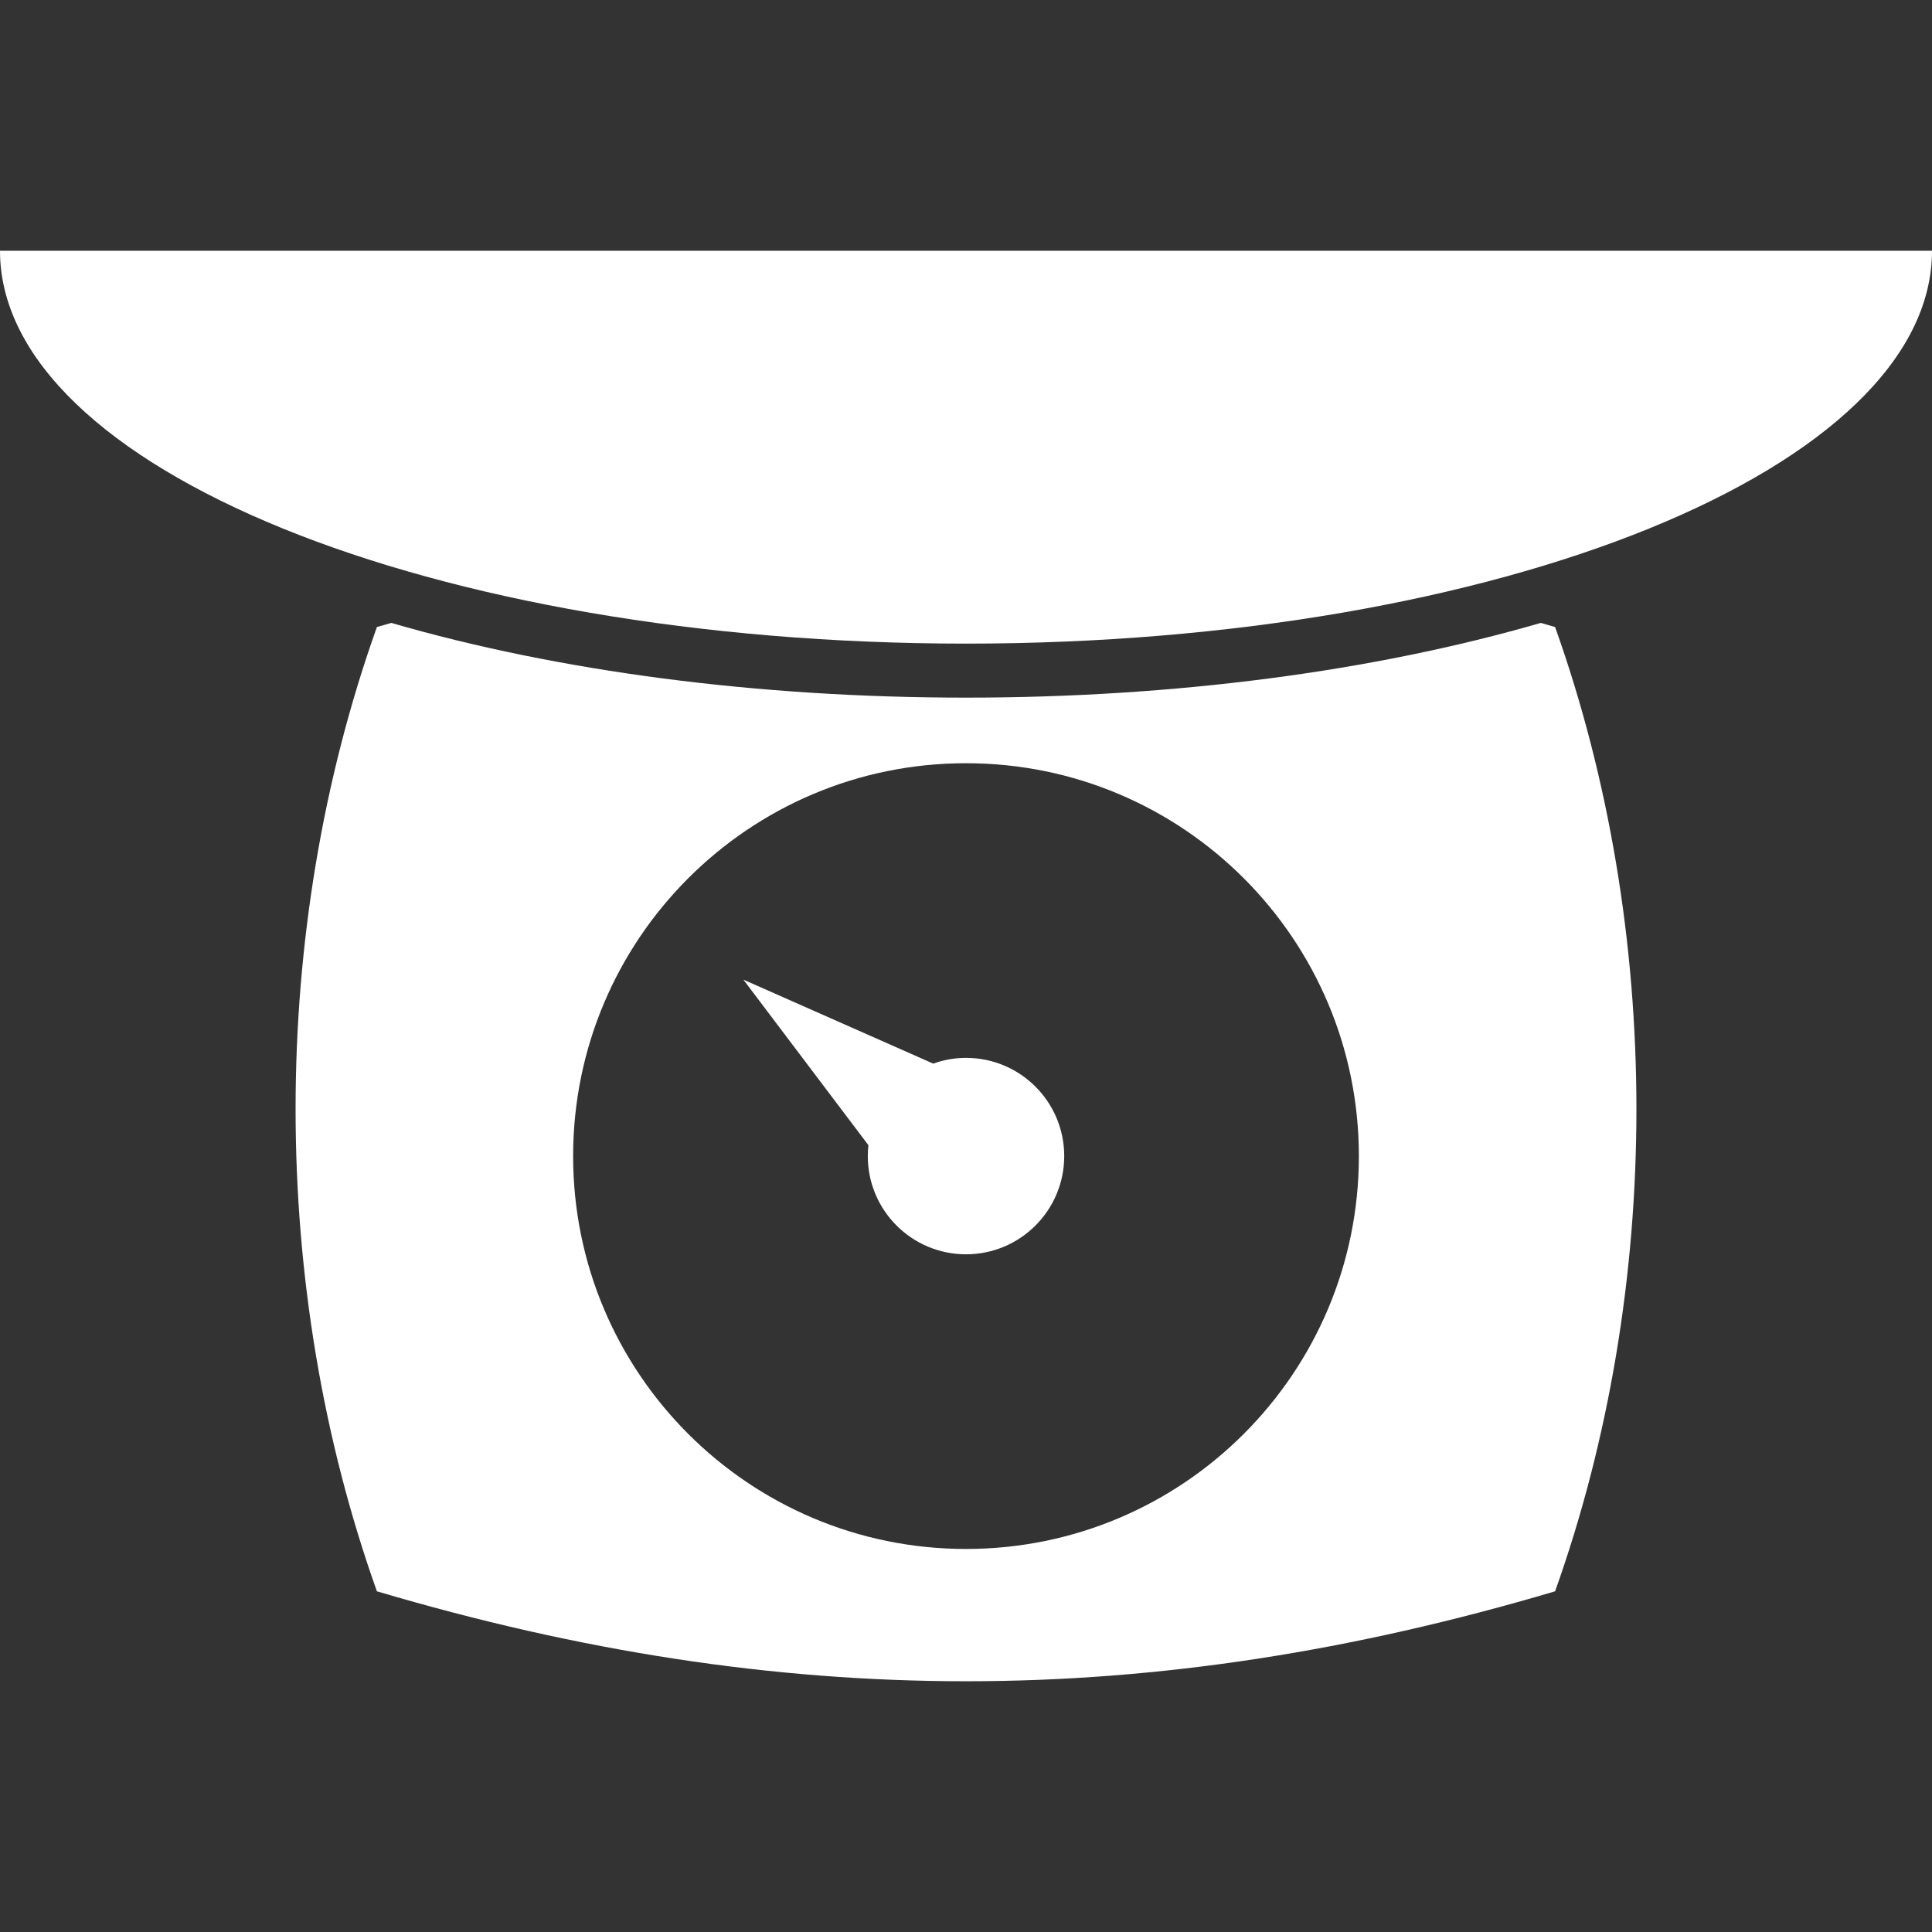 <?xml version="1.0" encoding="iso-8859-1"?>
<!-- Generator: Adobe Illustrator 18.0.0, SVG Export Plug-In . SVG Version: 6.00 Build 0)  -->
<!DOCTYPE svg PUBLIC "-//W3C//DTD SVG 1.1//EN" "http://www.w3.org/Graphics/SVG/1.1/DTD/svg11.dtd">
<svg xmlns="http://www.w3.org/2000/svg" xmlns:xlink="http://www.w3.org/1999/xlink" version="1.1" id="Capa_1" x="0px" y="0px" viewBox="0 0 393.41 393.41" style="enable-background:new 0 0 393.41 393.41;" xml:space="preserve" width="512px" height="512px">
<rect x="0" y="0" width="393.41" height="393.41" fill="#333333" stroke="none"/>
<g>
	<path d="M313.743,126.84c-34.078,9.886-74.608,15.218-117.038,15.218s-82.961-5.333-117.038-15.218   c-0.974,0.282-1.943,0.551-2.918,0.84c-22.079,61.932-22.079,134.421,0,196.353c82.416,24.419,157.497,24.43,239.913,0   c22.081-61.93,22.079-134.422,0-196.353C315.686,127.392,314.716,127.123,313.743,126.84z M196.705,315.412   c-44.182,0-80-35.817-80-80c0-44.183,35.818-80,80-80s80,35.817,80,80C276.705,279.594,240.887,315.412,196.705,315.412z" fill="#FFFFFF"/>
	<path d="M0,51.059c0,44.184,88.067,80,196.705,80c108.636,0,196.705-35.816,196.705-80H0z" fill="#FFFFFF"/>
	<path d="M196.706,215.412c-2.347,0-4.589,0.425-6.682,1.168l-38.652-17.098l25.463,33.712c-0.08,0.729-0.129,1.467-0.129,2.217   c0,11.046,8.954,20,20,20c11.045,0,20-8.954,20-20S207.751,215.412,196.706,215.412z" fill="#FFFFFF"/>
</g>
<g>
</g>
<g>
</g>
<g>
</g>
<g>
</g>
<g>
</g>
<g>
</g>
<g>
</g>
<g>
</g>
<g>
</g>
<g>
</g>
<g>
</g>
<g>
</g>
<g>
</g>
<g>
</g>
<g>
</g>
</svg>
